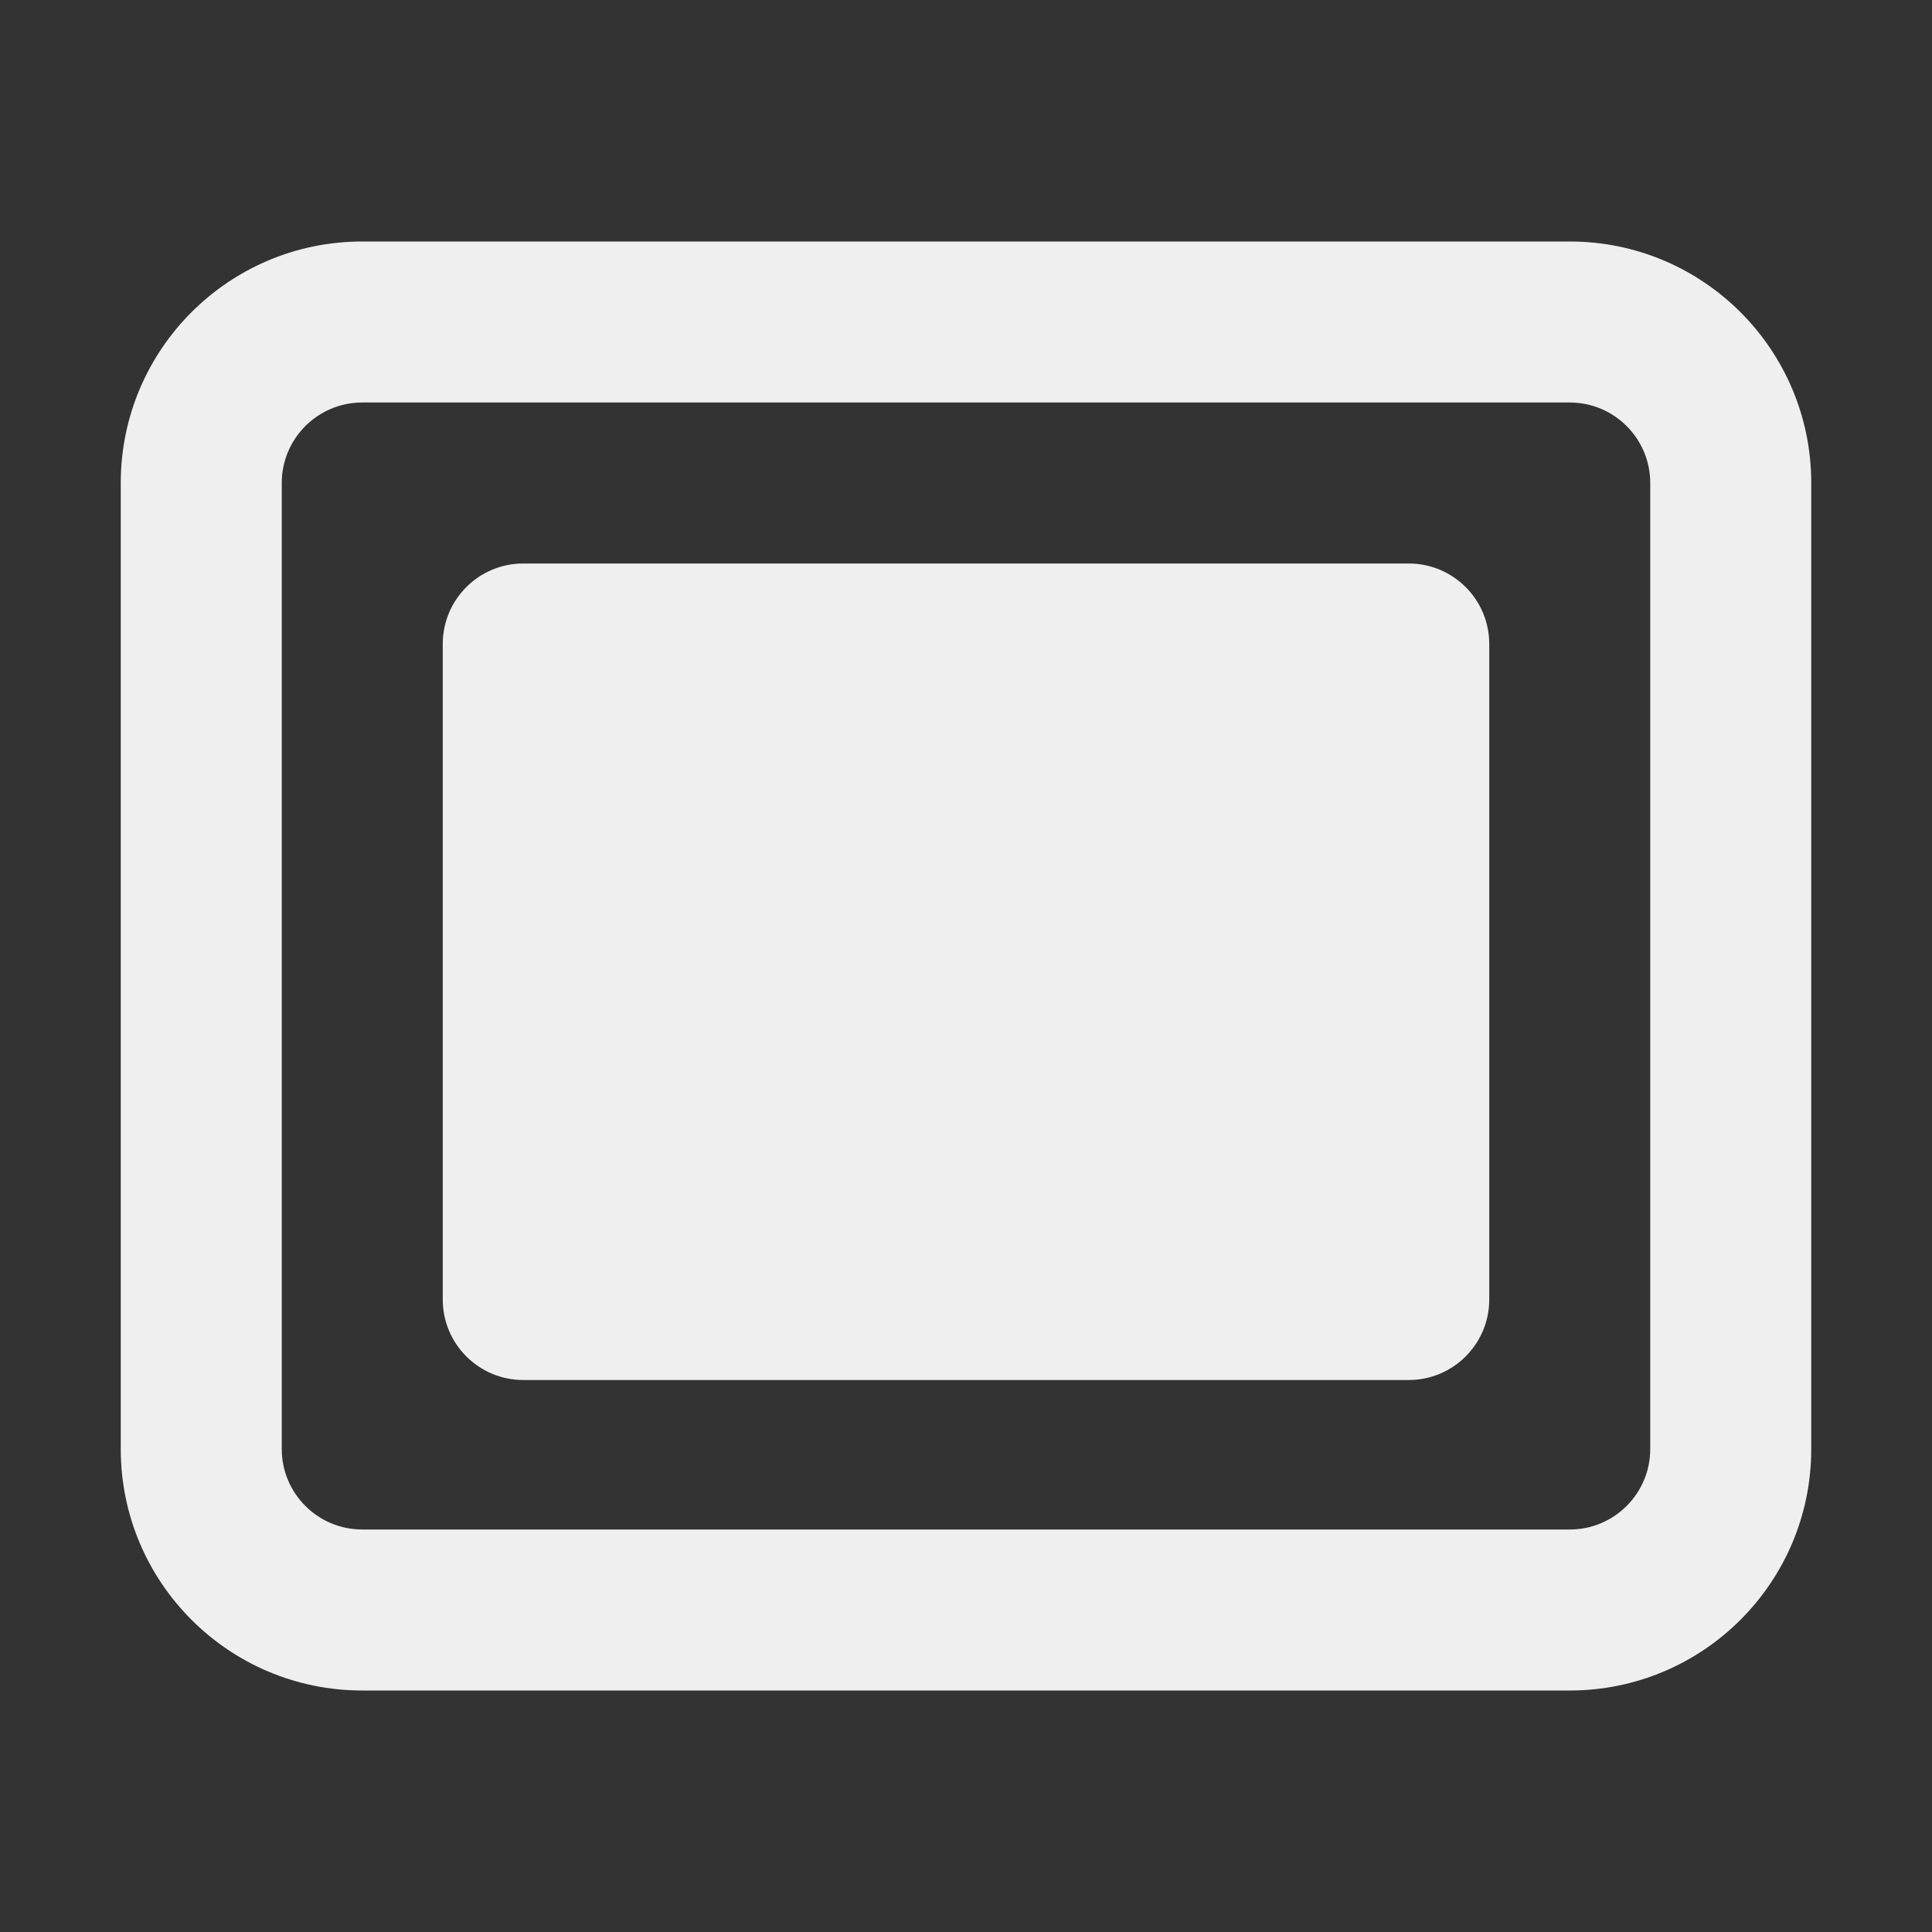 <svg width="24" height="24" viewBox="0 0 24 24" fill="none" xmlns="http://www.w3.org/2000/svg">
<rect x="0" y="0" width="24" height="24" fill="#333333" stroke="none"/>
<path fill-rule="evenodd" clip-rule="evenodd" d="M4.5 5H19.5C20.052 5 20.5 5.448 20.5 6V18C20.5 18.552 20.052 19 19.5 19H4.5C3.948 19 3.5 18.552 3.5 18V6C3.5 5.448 3.948 5 4.5 5ZM1.5 6C1.5 4.343 2.843 3 4.5 3H19.5C21.157 3 22.5 4.343 22.5 6V18C22.5 19.657 21.157 21 19.5 21H4.5C2.843 21 1.5 19.657 1.5 18V6ZM6.5 7C5.948 7 5.5 7.448 5.5 8V16.143C5.5 16.695 5.948 17.143 6.5 17.143H17.5C18.052 17.143 18.5 16.695 18.5 16.143V8C18.5 7.448 18.052 7 17.5 7H6.5Z" fill="#EFEFEF"/>
</svg>
